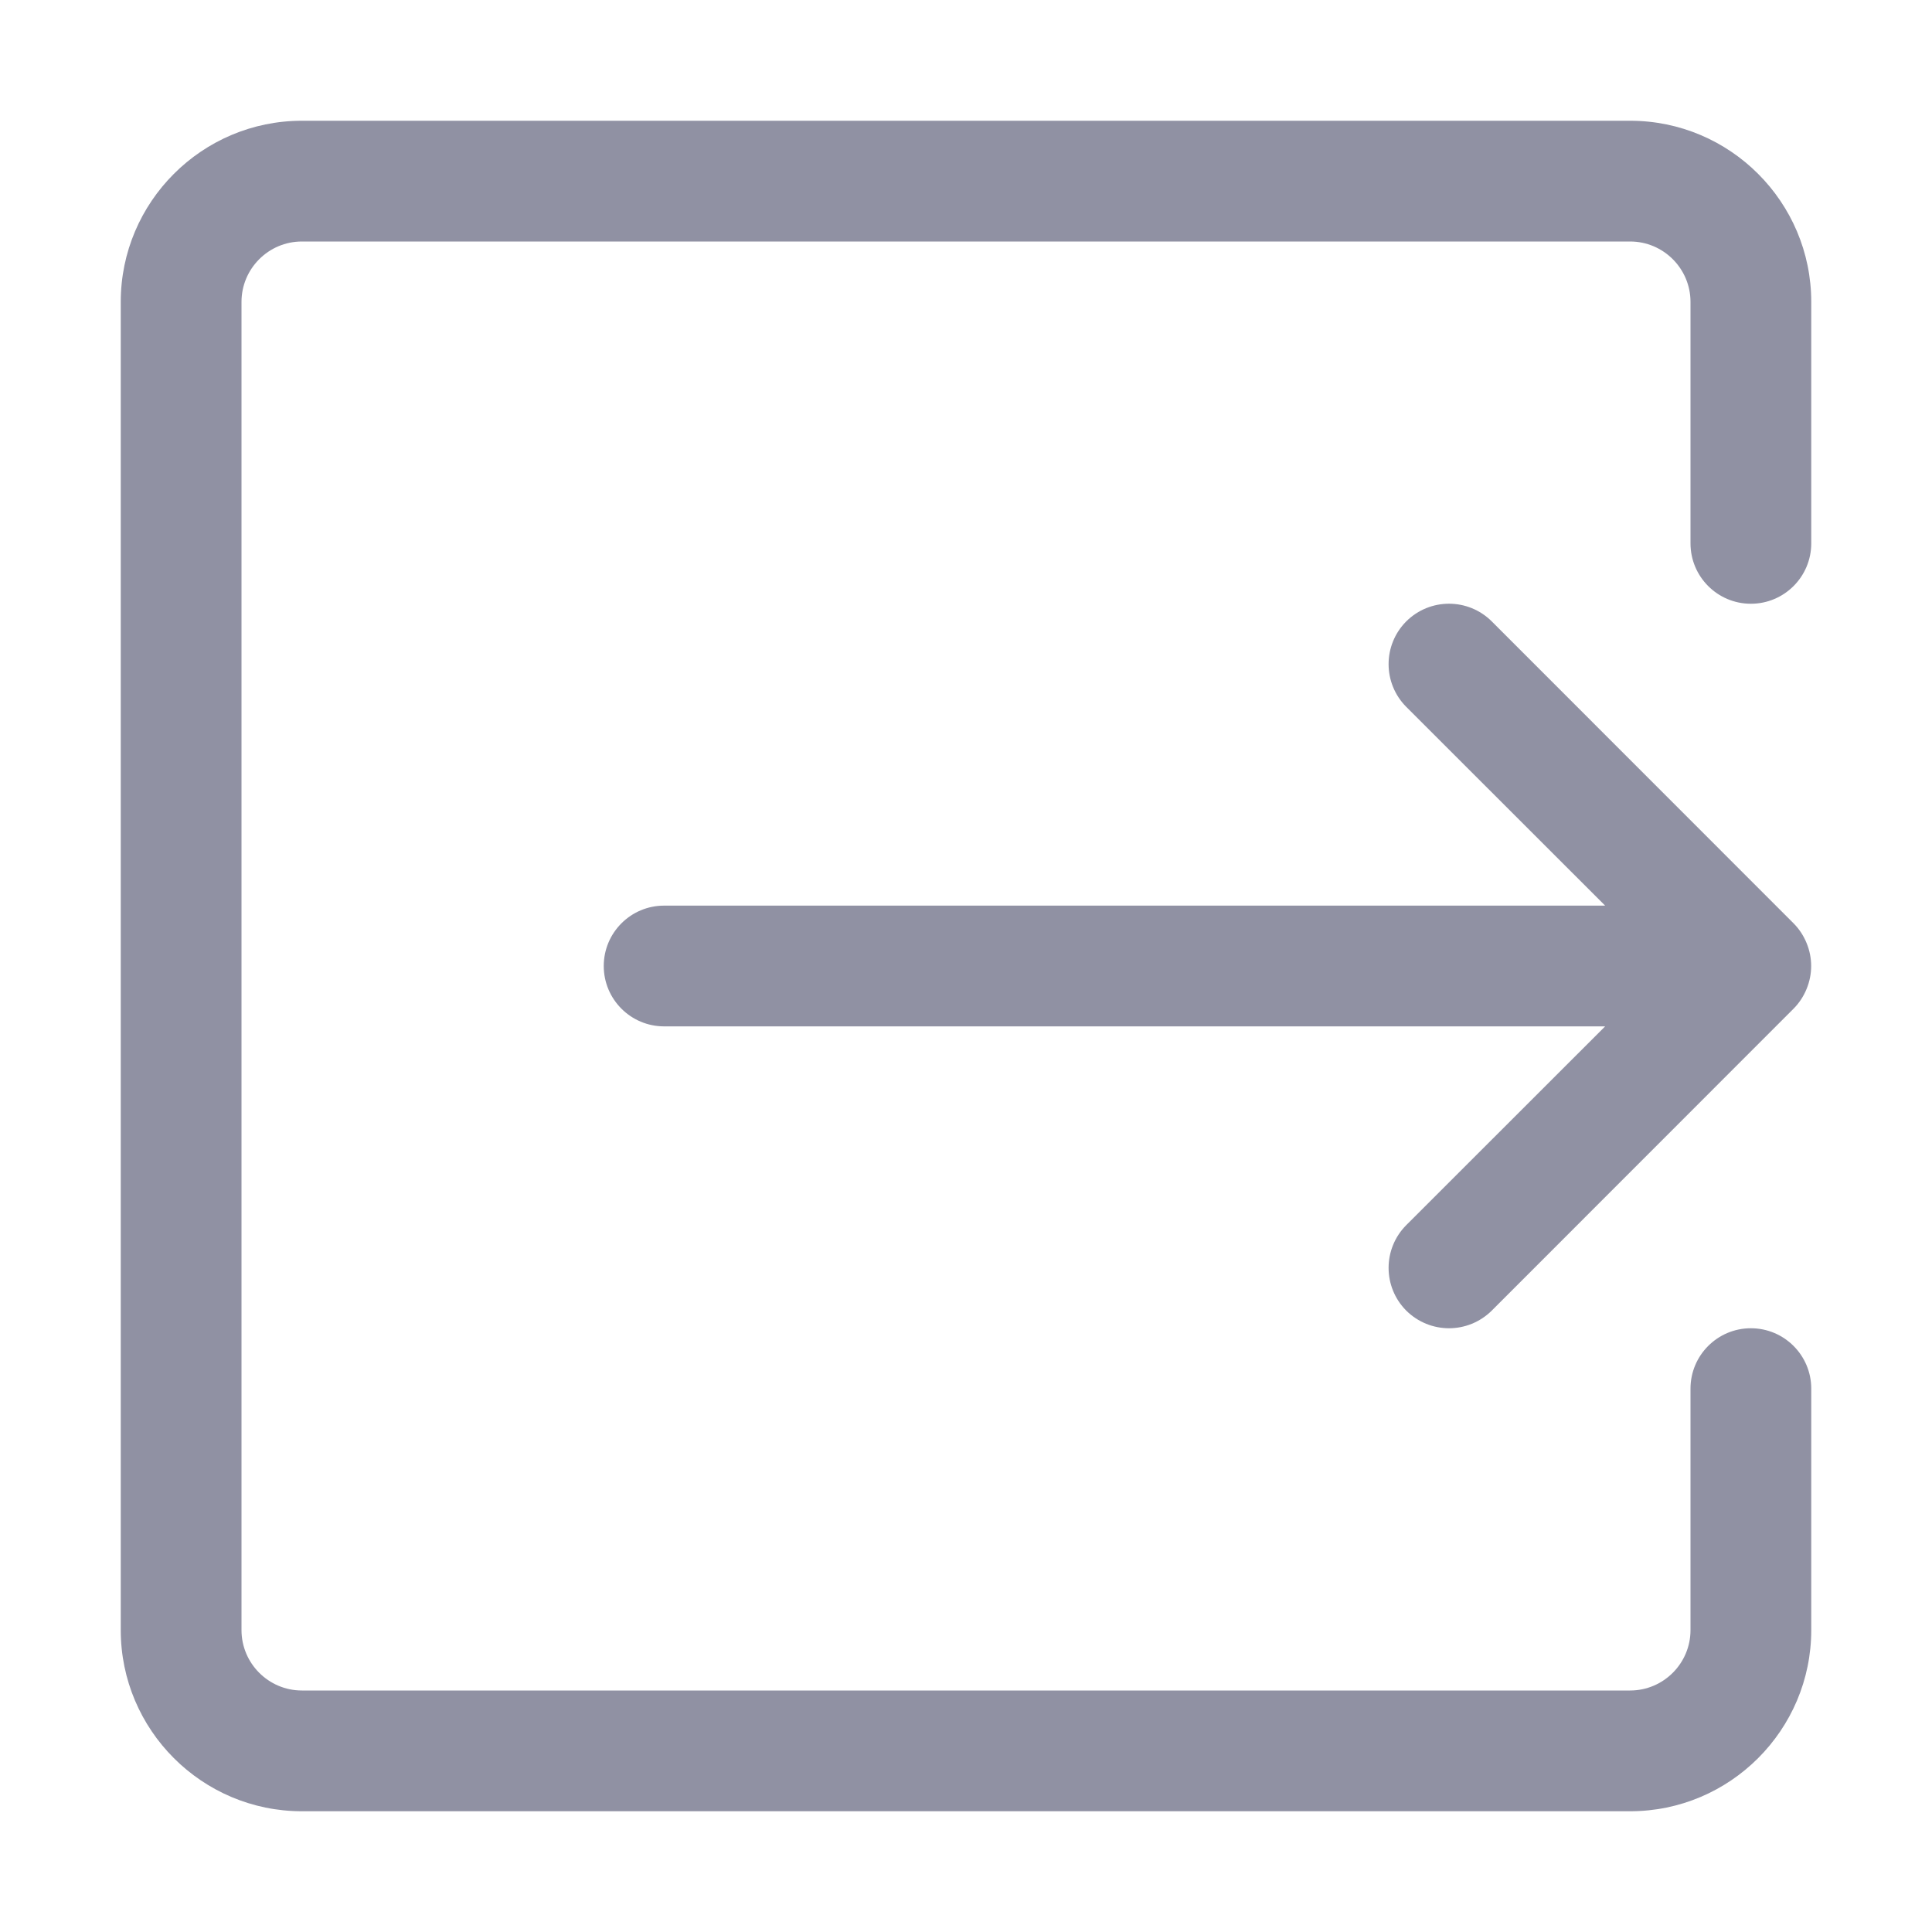 <?xml version="1.0" encoding="UTF-8"?>
<svg width="16px" height="16px" viewBox="0 0 16 16" version="1.1" xmlns="http://www.w3.org/2000/svg" xmlns:xlink="http://www.w3.org/1999/xlink">
    <!-- Generator: Sketch 50.2 (55047) - http://www.bohemiancoding.com/sketch -->
    <title>ic_export</title>
    <desc>Created with Sketch.</desc>
    <defs></defs>
    <g id="Page-1" stroke="none" stroke-width="1" fill="none" fill-rule="evenodd">
        <g id="00A_Export" transform="translate(-97, -68)">
            <g id="ic_export" transform="translate(97, 68)">
                <rect id="Guide" fill-opacity="0" fill="#FFFFFF" x="0" y="0" width="16" height="16"></rect>
                <path d="M2.5,1 L13.5,1 C14.327,1 15,1.673 15,2.5 L15,4.5 C15,4.776 14.776,5 14.5,5 C14.224,5 14,4.776 14,4.5 L14,2.5 C14,2.225 13.776,2 13.5,2 L2.5,2 C2.224,2 2,2.225 2,2.5 L2,13.5 C2,13.775 2.224,14 2.5,14 L13.5,14 C13.776,14 14,13.775 14,13.5 L14,11.5 C14,11.224 14.224,11 14.5,11 C14.776,11 15,11.224 15,11.5 L15,13.5 C15,14.327 14.327,15 13.5,15 L2.5,15 C1.673,15 1,14.327 1,13.5 L1,2.5 C1,1.673 1.673,1 2.5,1 M5,8 C5,7.724 5.224,7.5 5.5,7.5 L13.293,7.5 L11.646,5.854 C11.451,5.658 11.451,5.342 11.646,5.146 C11.842,4.951 12.158,4.951 12.354,5.146 L14.853,7.646 C14.899,7.692 14.936,7.748 14.961,7.809 C15.012,7.932 15.012,8.068 14.961,8.191 C14.936,8.252 14.899,8.308 14.853,8.354 L12.354,10.854 C12.256,10.951 12.128,11 12,11 C11.872,11 11.744,10.951 11.646,10.854 C11.451,10.658 11.451,10.342 11.646,10.146 L13.293,8.5 L5.5,8.5 C5.224,8.5 5,8.276 5,8" id="Fill-1" fill="#9091A3"></path>
                <rect id="Overlay" x="0" y="0" width="16" height="16"></rect>
            </g>
        </g>
    </g>
</svg>
